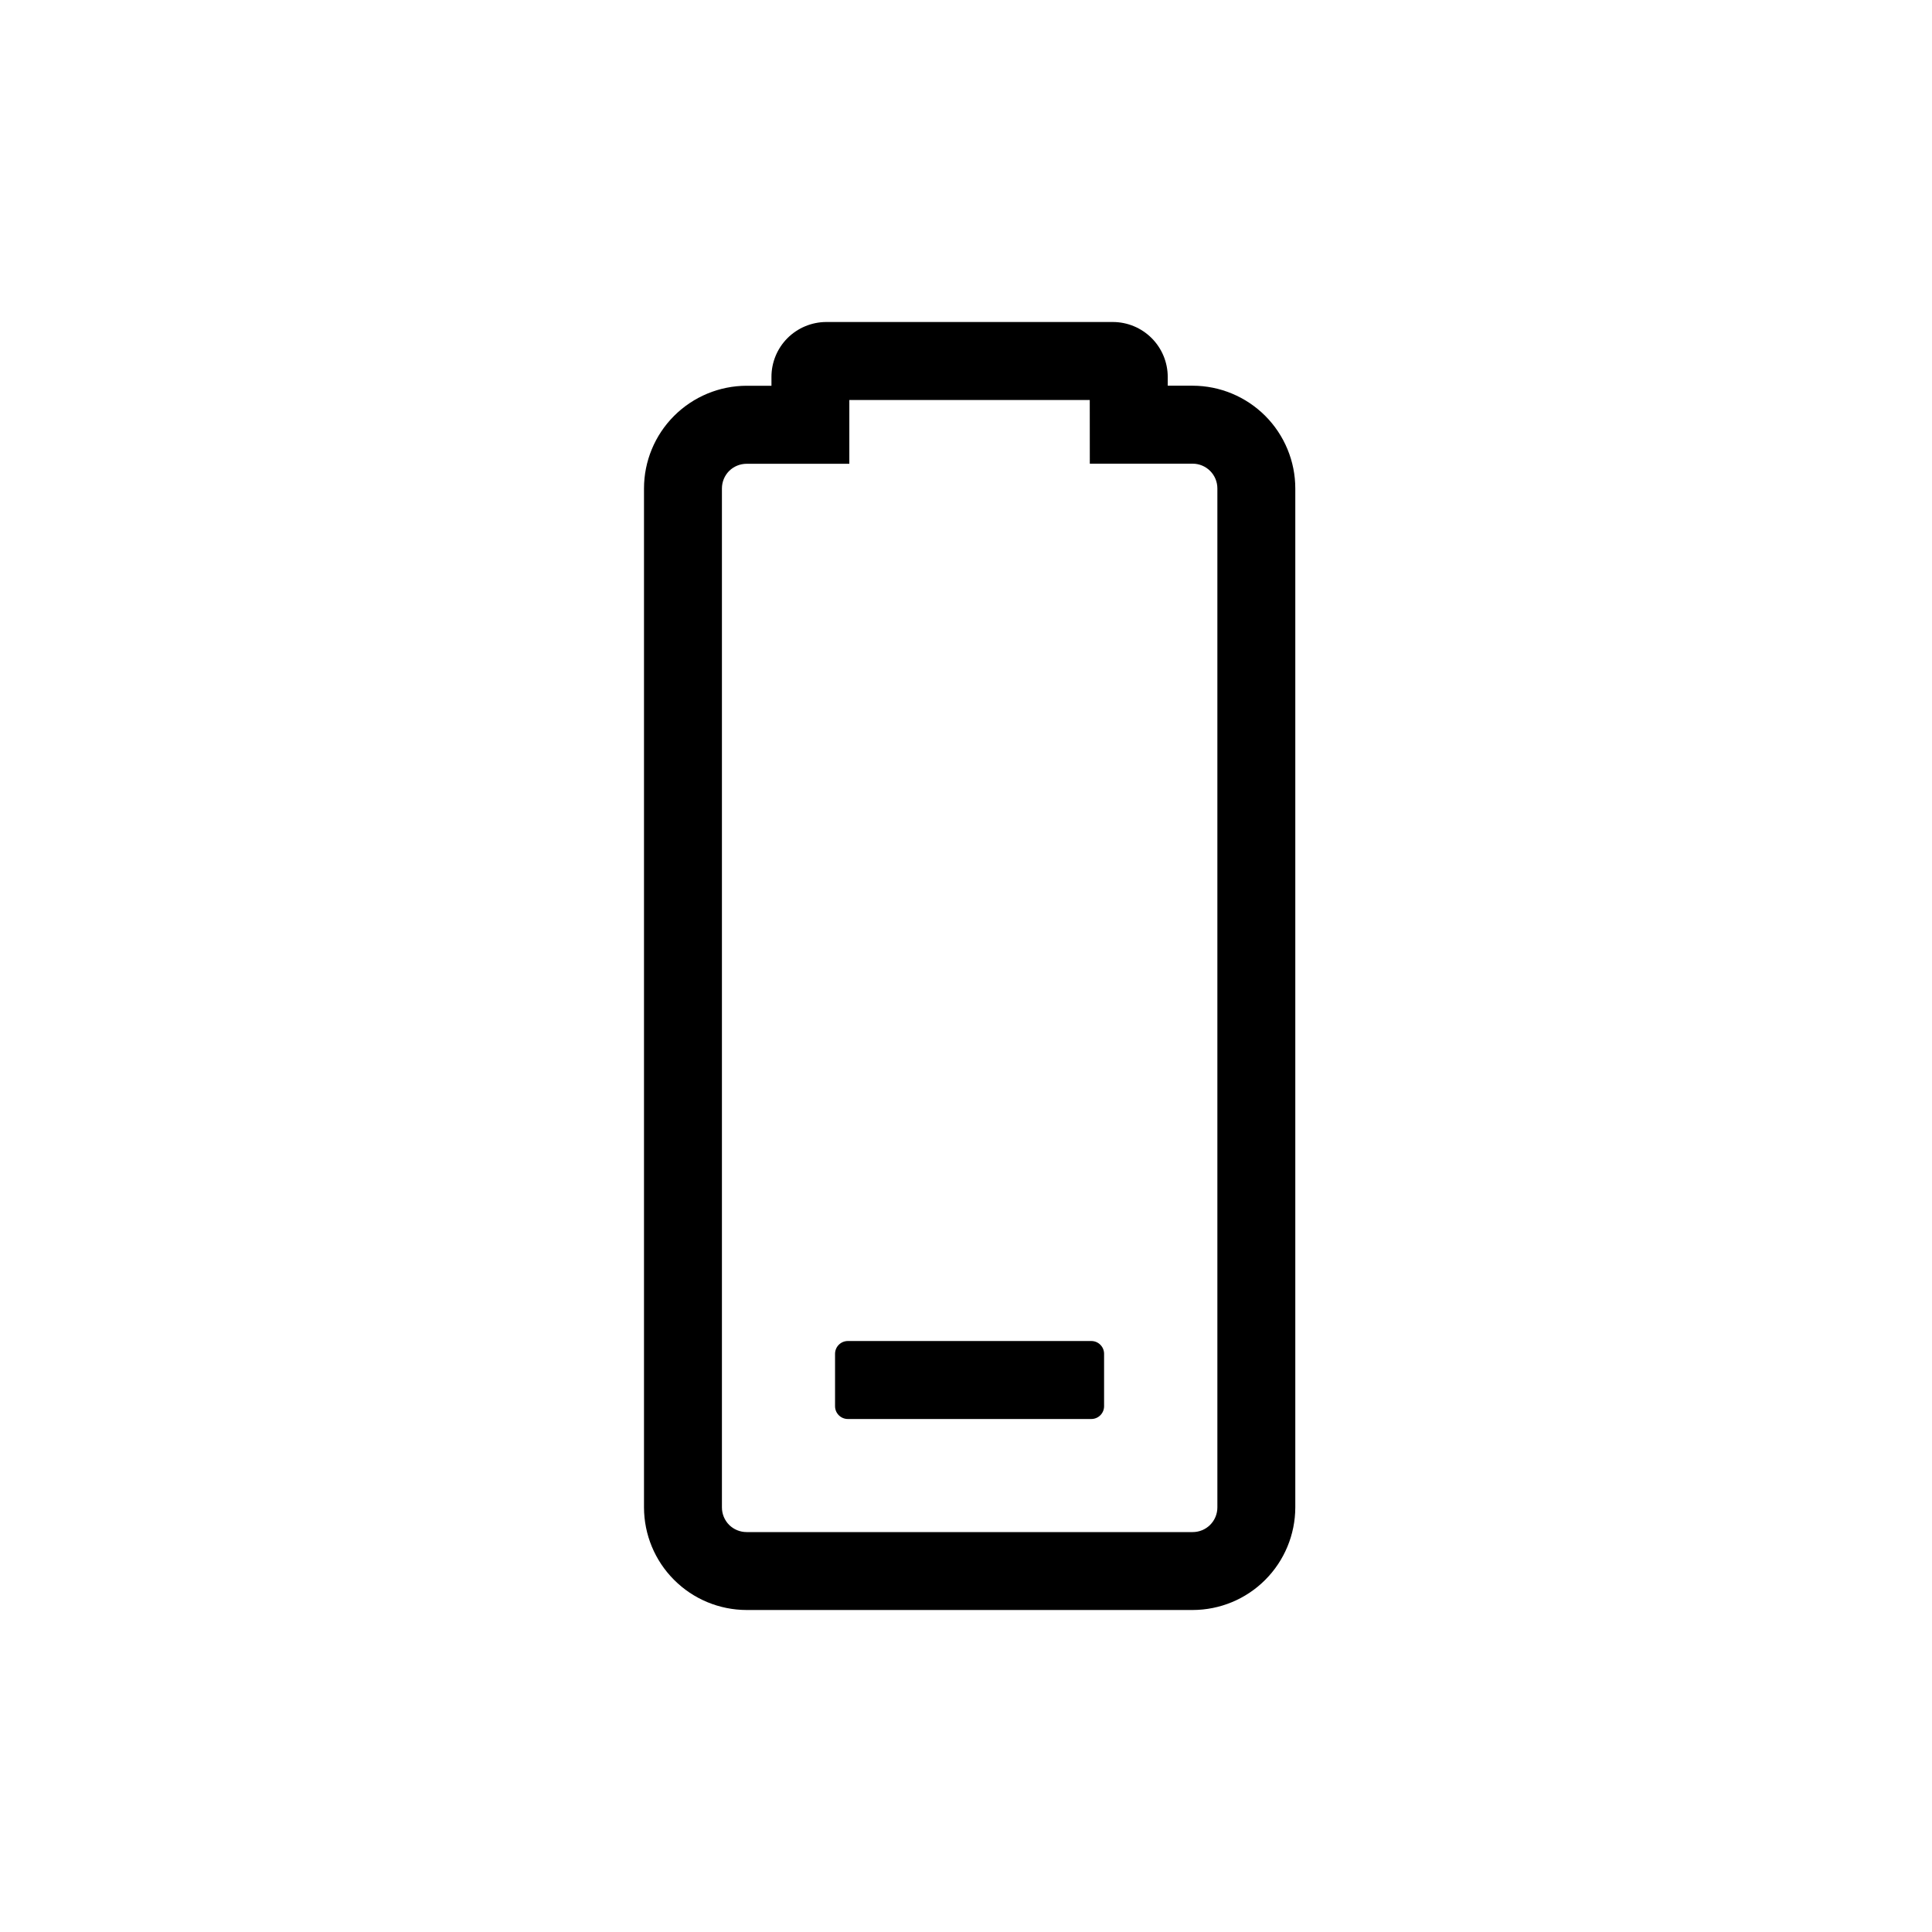 <svg width="36" height="36" viewBox="0 0 36 36" fill="none" xmlns="http://www.w3.org/2000/svg">
<path d="M15.56 25.226V26.203C15.56 26.334 15.667 26.441 15.798 26.441H20.335C20.467 26.441 20.573 26.334 20.573 26.203V25.226C20.573 25.095 20.467 24.988 20.335 24.988H15.798C15.667 24.988 15.56 25.095 15.56 25.226Z" fill="black"/>
<path d="M14.375 7.025V7.188H13.912C13.405 7.189 12.919 7.391 12.56 7.75C12.202 8.108 12 8.595 12 9.102L12 28.088C12.001 28.595 12.202 29.081 12.561 29.439C12.919 29.798 13.405 29.999 13.912 30H22.224C22.731 29.999 23.217 29.798 23.575 29.439C23.933 29.081 24.135 28.595 24.136 28.088V9.102C24.136 8.595 23.934 8.108 23.576 7.749C23.217 7.39 22.731 7.188 22.224 7.187H21.759V7.024C21.759 6.752 21.651 6.492 21.459 6.3C21.267 6.108 21.007 6 20.735 6H15.396C15.125 6.001 14.865 6.109 14.673 6.301C14.482 6.493 14.374 6.753 14.375 7.025ZM20.307 8.64H22.224C22.346 8.64 22.463 8.689 22.549 8.775C22.636 8.862 22.684 8.979 22.684 9.101V28.088C22.684 28.21 22.636 28.327 22.549 28.414C22.463 28.5 22.346 28.548 22.224 28.548H13.912C13.79 28.548 13.673 28.5 13.586 28.414C13.5 28.327 13.452 28.21 13.452 28.088L13.452 9.102C13.452 8.98 13.5 8.863 13.586 8.776C13.673 8.69 13.79 8.642 13.912 8.642H15.826V7.453H20.306L20.307 8.64Z" fill="black"/>
</svg>
